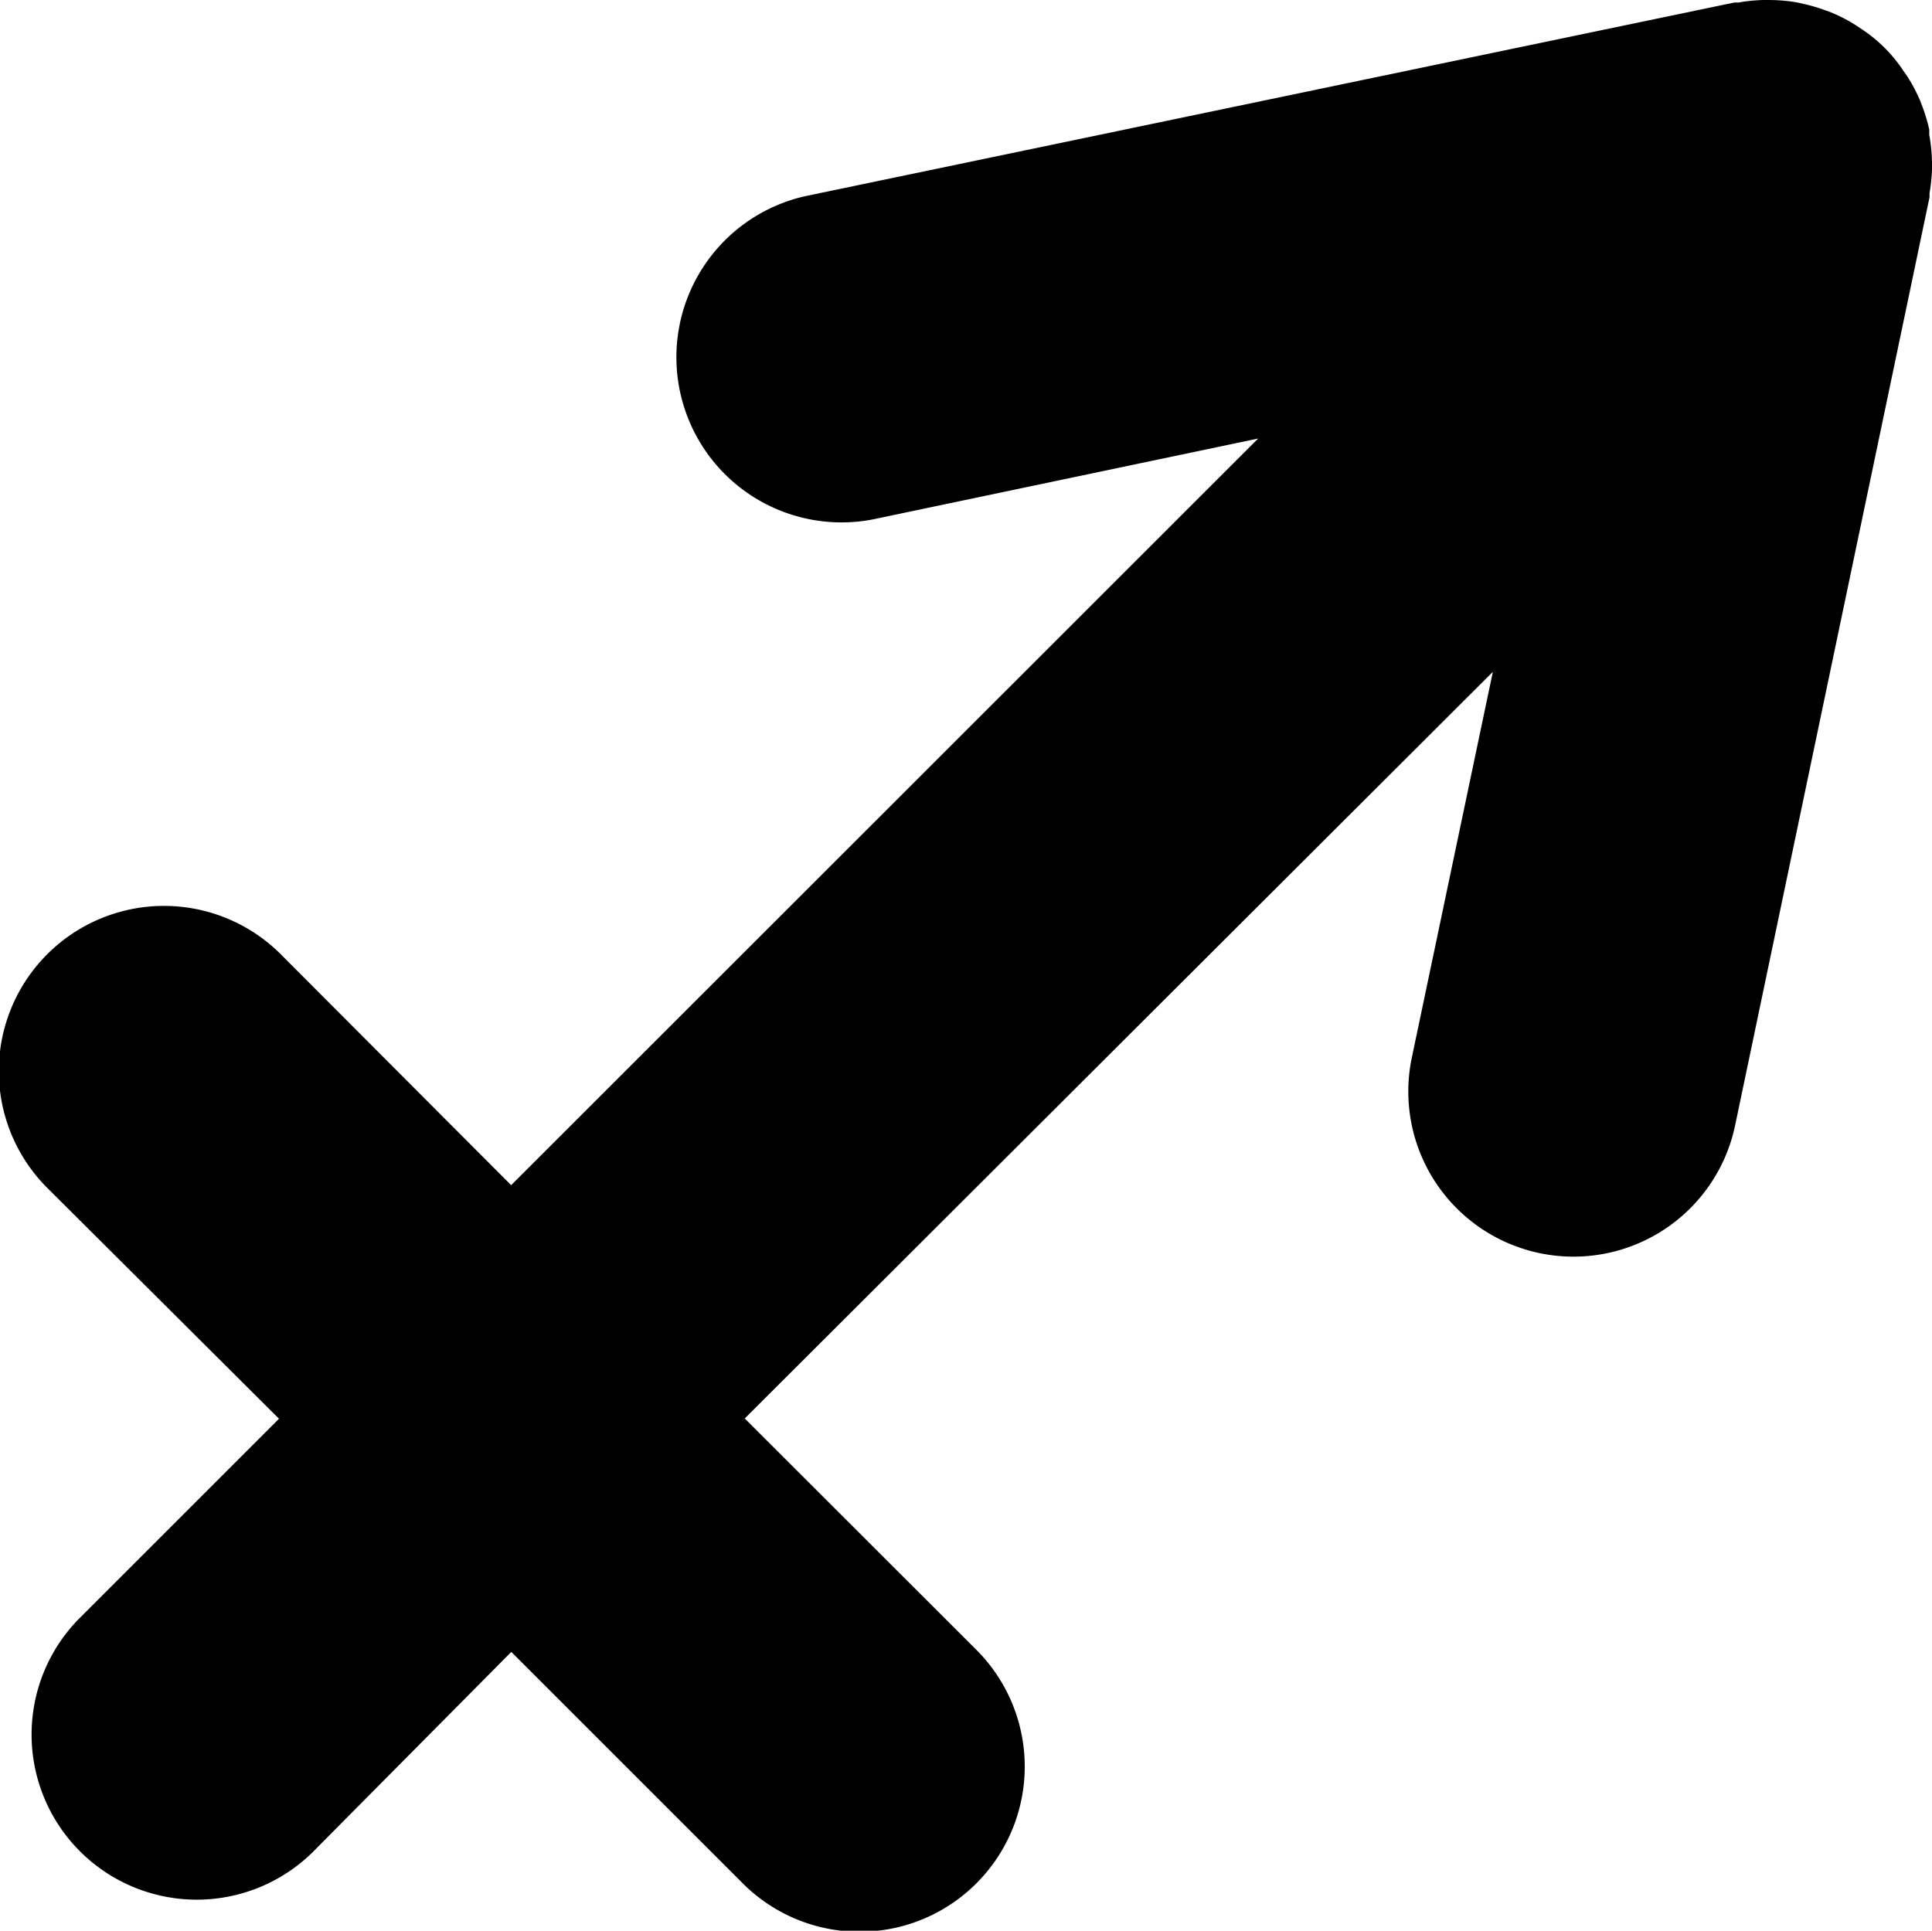 <svg id="Sagittarius" xmlns="http://www.w3.org/2000/svg" width="92.64" height="92.587" viewBox="0 0 92.64 92.587">
  <path id="iconfinder_Artboard_12_1737212" d="M26.8,81.307l-9.6,9.6a7.92,7.92,0,0,0,11.2,11.2l9.539-9.618,11.043,11.043a7.92,7.92,0,1,0,11.2-11.2L49.133,81.294,85.005,45.488l-3.879,18.47A7.919,7.919,0,1,0,96.615,67.27l9.328-44.54h0v-.2a7.915,7.915,0,0,0,.119-1.174c0-.106,0-.2,0-.3a7.916,7.916,0,0,0-.132-1.319c0-.079,0-.172,0-.251a7.916,7.916,0,0,0-.33-1.108l-.106-.277a7.916,7.916,0,0,0-.62-1.174l-.185-.264a7.072,7.072,0,0,0-1.992-1.992l-.277-.185a7.916,7.916,0,0,0-1.161-.607l-.29-.106a7.915,7.915,0,0,0-1.069-.317l-.29-.066a7.916,7.916,0,0,0-1.319-.119h-.33a7.916,7.916,0,0,0-1.174.119h-.2L52.036,22.677a7.919,7.919,0,0,0,3.246,15.5L73.752,34.3,37.932,70.106,26.942,59.09a7.92,7.92,0,1,0-11.2,11.2Z" transform="translate(-13.422 -13.27)"/>
</svg>
